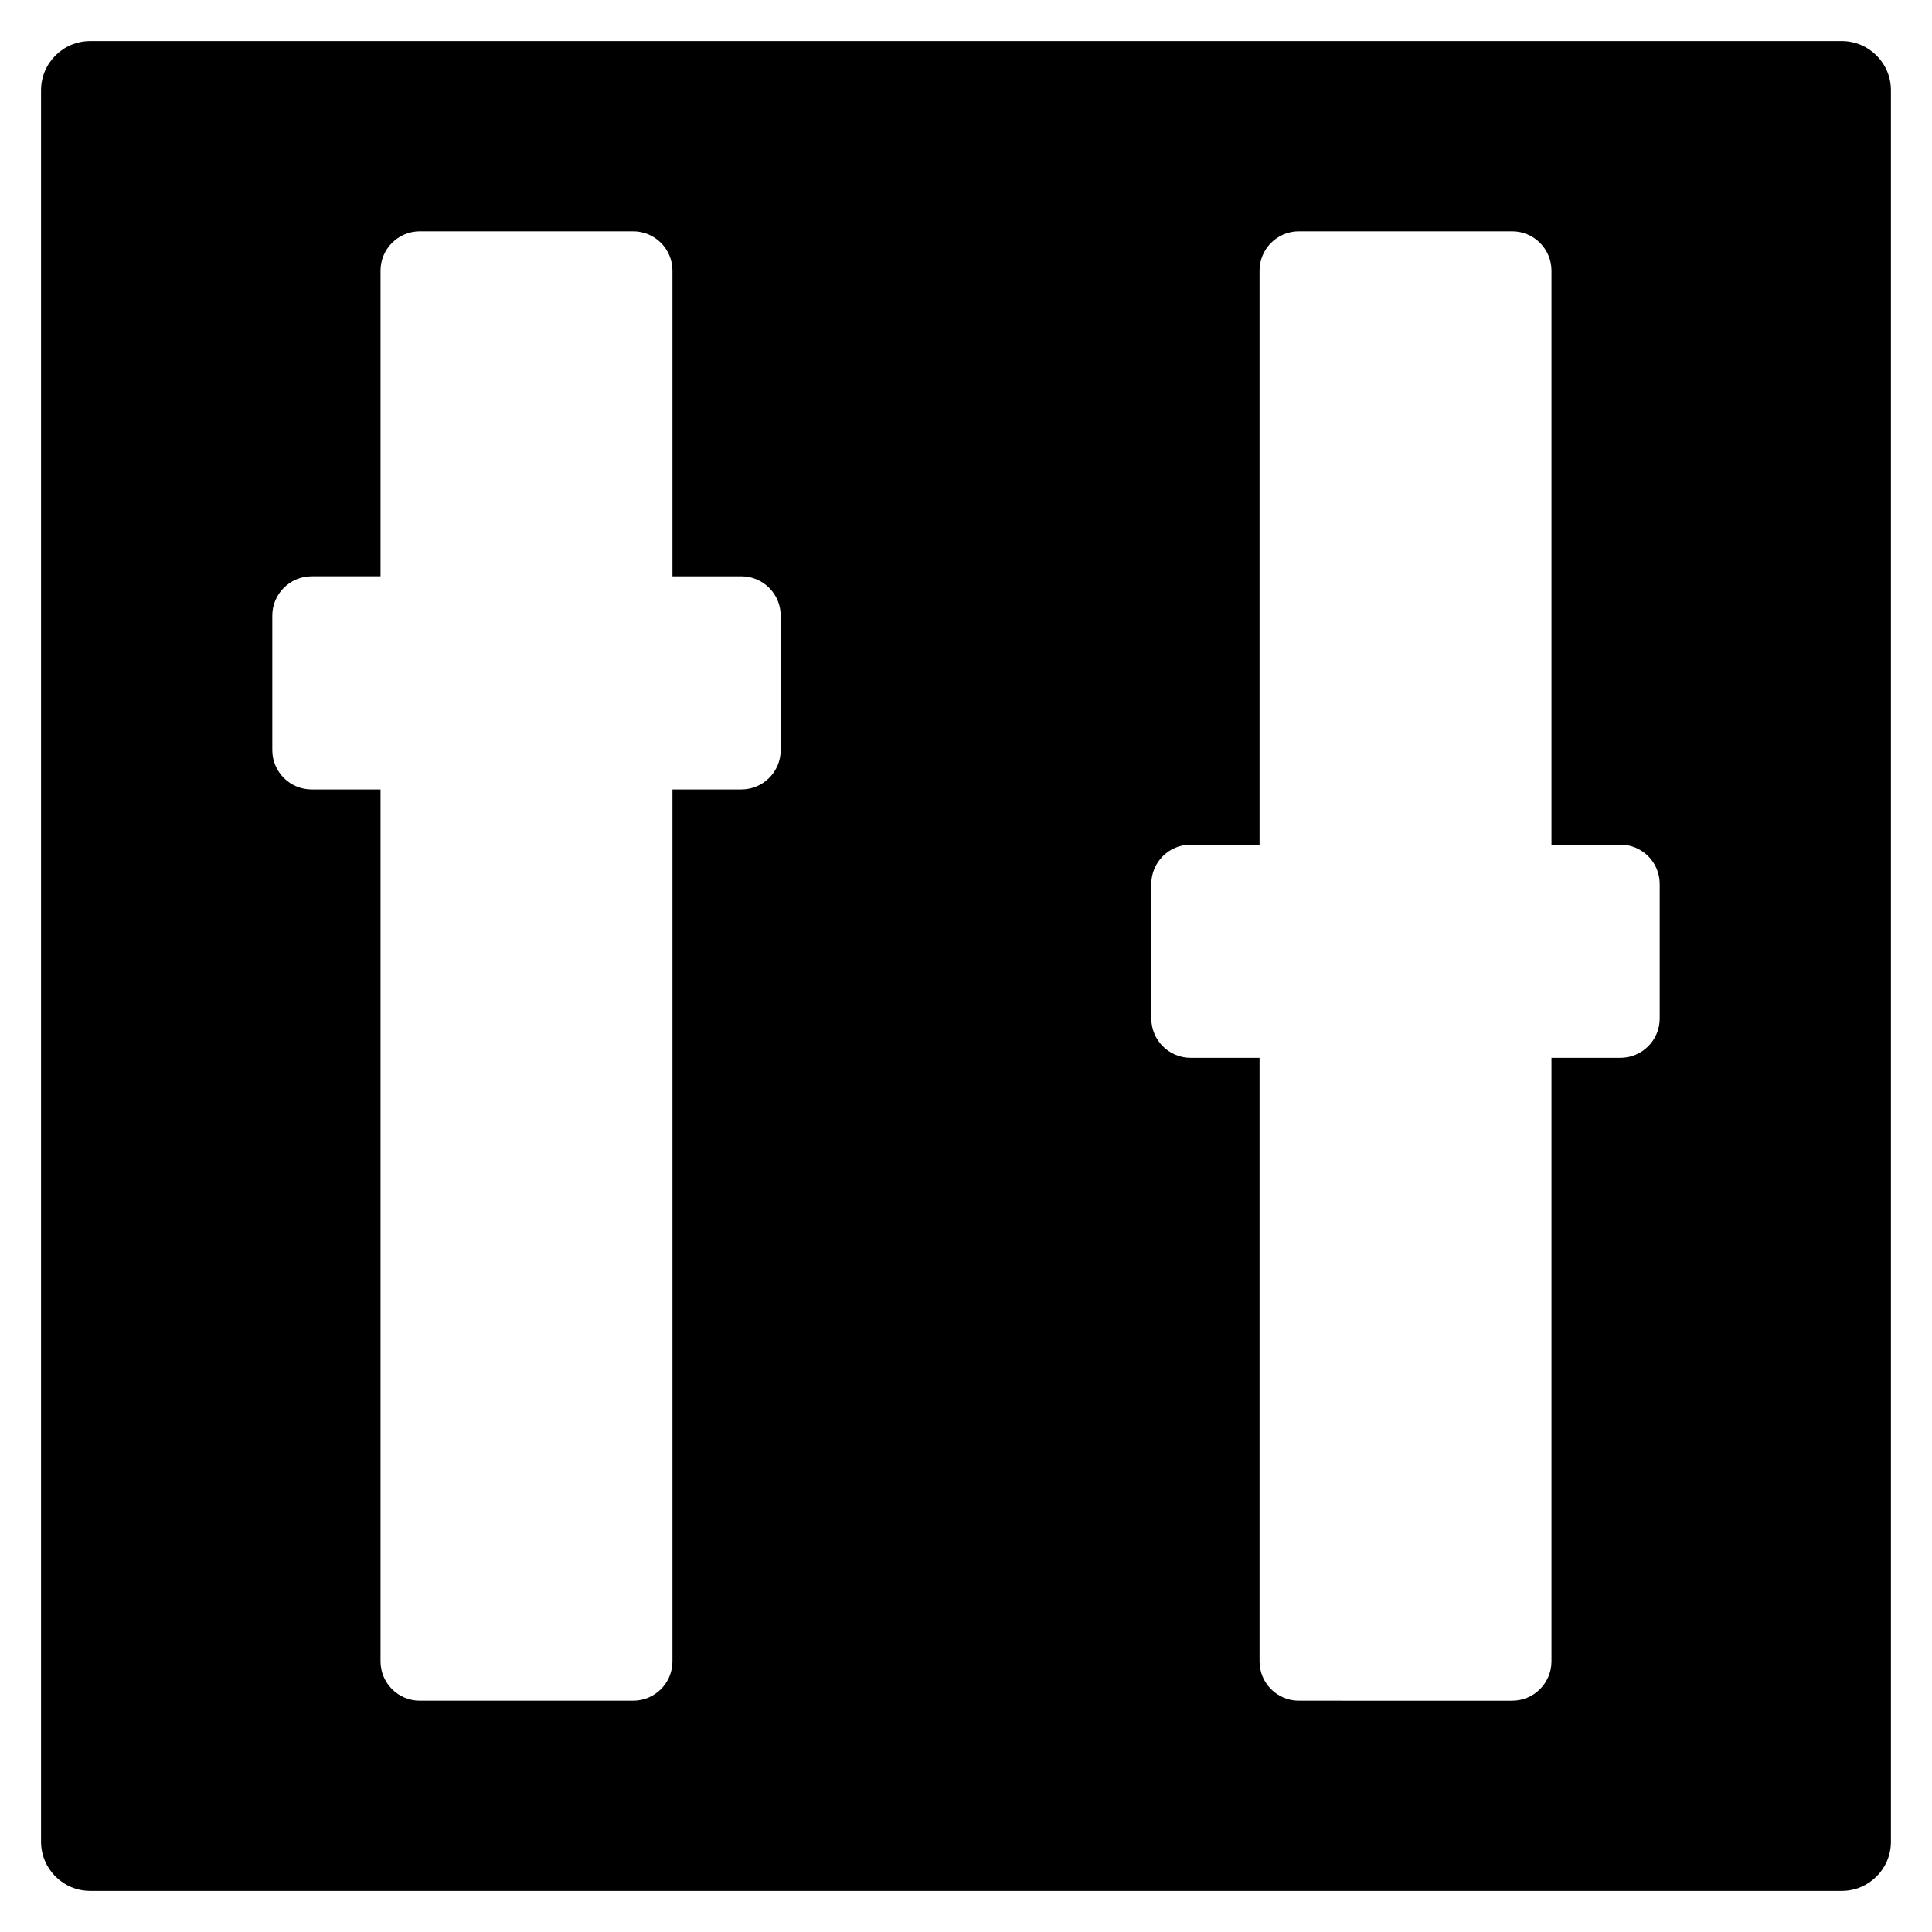 <?xml version="1.0" encoding="utf-8"?>
<!-- Generator: Adobe Illustrator 16.0.0, SVG Export Plug-In . SVG Version: 6.00 Build 0)  -->
<!DOCTYPE svg PUBLIC "-//W3C//DTD SVG 1.1//EN" "http://www.w3.org/Graphics/SVG/1.1/DTD/svg11.dtd">
<svg version="1.1" id="Layer_1" xmlns="http://www.w3.org/2000/svg" xmlns:xlink="http://www.w3.org/1999/xlink" x="0px" y="0px"
	 width="100px" height="100px" viewBox="0 0 100 100" enable-background="new 0 0 100 100" xml:space="preserve">
<g>
	<path d="M95.329,2.125H4.671c-1.406,0-2.546,1.14-2.546,2.546v90.657c0,1.406,1.14,2.546,2.546,2.546h90.657
		c1.406,0,2.546-1.14,2.546-2.546V4.671C97.875,3.265,96.735,2.125,95.329,2.125z M40.408,38.826c0,1.125-0.912,2.037-2.037,2.037
		h-3.565v45.128c0,1.125-0.912,2.037-2.037,2.037H21.733c-1.125,0-2.037-0.912-2.037-2.037V40.863h-3.565
		c-1.125,0-2.037-0.912-2.037-2.037v-6.961c0-1.125,0.912-2.037,2.037-2.037h3.565V14.009c0-1.125,0.912-2.037,2.037-2.037h11.036
		c1.125,0,2.037,0.912,2.037,2.037v15.819h3.565c1.125,0,2.037,0.912,2.037,2.037V38.826z M85.906,52.717
		c0,1.125-0.912,2.037-2.037,2.037h-3.565v31.237c0,1.125-0.912,2.037-2.037,2.037H67.231c-1.125,0-2.037-0.912-2.037-2.037V54.754
		h-3.565c-1.125,0-2.037-0.912-2.037-2.037v-6.961c0-1.125,0.912-2.037,2.037-2.037h3.565v-29.71c0-1.125,0.912-2.037,2.037-2.037
		h11.036c1.125,0,2.037,0.912,2.037,2.037v29.71h3.565c1.125,0,2.037,0.912,2.037,2.037V52.717z"/>
</g>
</svg>
